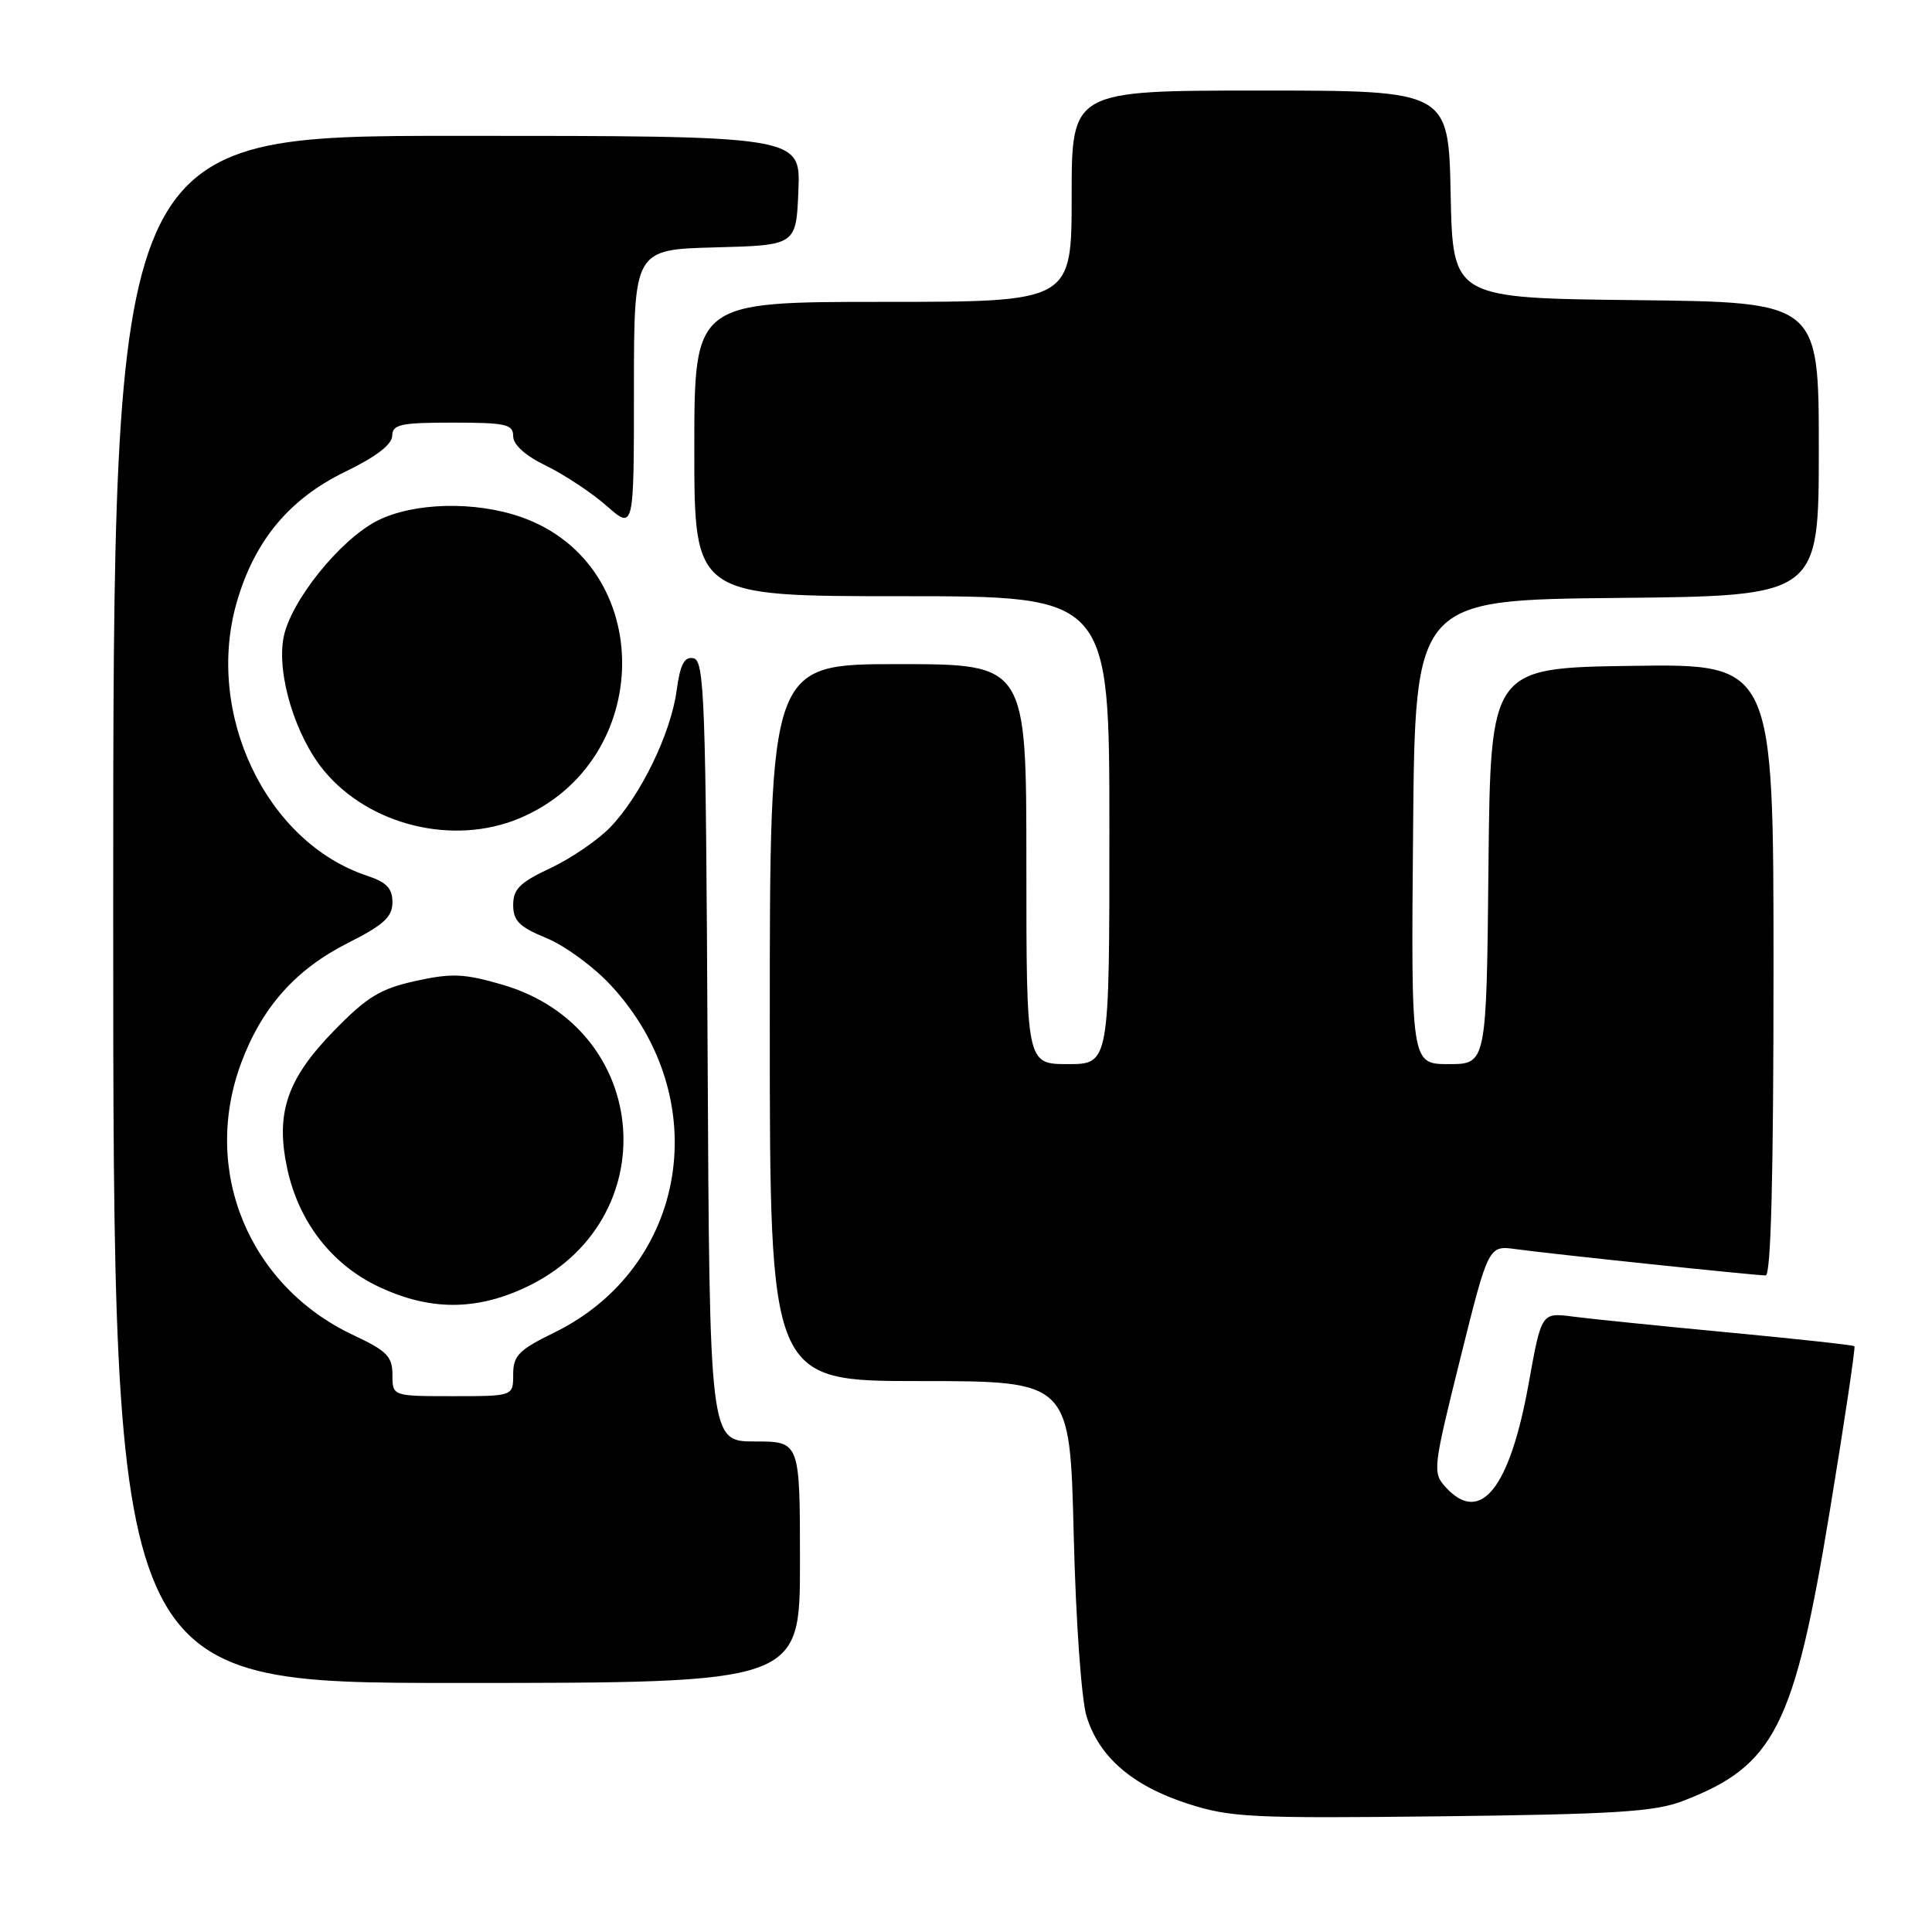 <?xml version="1.0" encoding="UTF-8" standalone="no"?>
<!DOCTYPE svg PUBLIC "-//W3C//DTD SVG 1.1//EN" "http://www.w3.org/Graphics/SVG/1.1/DTD/svg11.dtd" >
<svg xmlns="http://www.w3.org/2000/svg" xmlns:xlink="http://www.w3.org/1999/xlink" version="1.1" viewBox="0 0 256 256">
 <g >
 <path fill="currentColor"
d=" M 222.93 238.66 C 235.16 233.98 237.74 228.88 242.48 200.08 C 244.42 188.30 245.87 178.54 245.72 178.38 C 245.56 178.23 238.02 177.40 228.97 176.55 C 219.91 175.69 210.64 174.75 208.38 174.45 C 204.25 173.92 204.25 173.92 202.56 183.30 C 200.05 197.28 196.14 202.13 191.53 197.03 C 189.81 195.14 189.89 194.51 193.49 180.04 C 197.23 165.01 197.23 165.01 200.87 165.52 C 205.38 166.14 232.53 169.00 233.96 169.00 C 234.66 169.00 235.00 155.94 235.00 128.48 C 235.00 87.96 235.00 87.96 216.25 88.23 C 197.50 88.50 197.50 88.50 197.23 114.75 C 196.97 141.00 196.97 141.00 191.97 141.00 C 186.97 141.00 186.97 141.00 187.24 110.25 C 187.50 79.50 187.50 79.50 214.25 79.23 C 241.00 78.97 241.00 78.97 241.00 59.50 C 241.00 40.04 241.00 40.04 216.75 39.77 C 192.50 39.50 192.50 39.50 192.22 25.75 C 191.94 12.00 191.94 12.00 166.97 12.00 C 142.00 12.00 142.00 12.00 142.00 26.00 C 142.00 40.00 142.00 40.00 117.00 40.00 C 92.00 40.00 92.00 40.00 92.00 59.50 C 92.00 79.00 92.00 79.00 119.50 79.00 C 147.00 79.00 147.00 79.00 147.00 110.00 C 147.00 141.00 147.00 141.00 141.50 141.00 C 136.00 141.00 136.00 141.00 136.00 114.50 C 136.00 88.00 136.00 88.00 119.00 88.00 C 102.00 88.00 102.00 88.00 102.00 135.50 C 102.00 183.00 102.00 183.00 121.88 183.00 C 141.77 183.00 141.77 183.00 142.27 203.25 C 142.55 214.80 143.29 225.19 143.98 227.44 C 145.64 232.82 150.03 236.61 157.35 238.99 C 163.00 240.82 165.73 240.96 191.00 240.67 C 213.90 240.40 219.24 240.07 222.93 238.66 Z  M 106.00 207.00 C 106.00 191.00 106.00 191.00 100.01 191.00 C 94.02 191.00 94.02 191.00 93.76 139.26 C 93.53 92.66 93.34 87.50 91.89 87.22 C 90.67 86.98 90.13 88.02 89.65 91.55 C 88.87 97.23 84.88 105.44 80.87 109.61 C 79.23 111.31 75.66 113.75 72.94 115.03 C 68.89 116.92 68.00 117.81 68.00 119.92 C 68.01 122.03 68.82 122.83 72.45 124.32 C 74.89 125.33 78.73 128.15 80.99 130.61 C 94.81 145.59 91.14 167.91 73.43 176.58 C 68.73 178.88 68.00 179.62 68.00 182.12 C 68.00 185.00 68.00 185.00 60.00 185.00 C 52.00 185.00 52.00 185.00 52.00 182.17 C 52.00 179.75 51.27 179.00 46.90 176.95 C 32.95 170.42 26.63 155.09 31.98 140.79 C 34.73 133.44 39.19 128.44 46.10 124.95 C 50.84 122.56 52.00 121.50 52.00 119.56 C 52.00 117.72 51.22 116.90 48.67 116.05 C 35.24 111.62 27.10 94.50 31.39 79.74 C 33.75 71.61 38.35 66.09 45.76 62.50 C 49.81 60.54 51.96 58.89 51.97 57.75 C 52.00 56.23 53.06 56.00 60.00 56.00 C 67.04 56.00 68.00 56.22 68.00 57.80 C 68.00 58.94 69.62 60.39 72.39 61.73 C 74.80 62.91 78.40 65.29 80.39 67.04 C 84.00 70.21 84.00 70.21 84.00 51.64 C 84.00 33.07 84.00 33.07 94.75 32.78 C 105.50 32.50 105.50 32.50 105.79 25.25 C 106.09 18.00 106.09 18.00 60.54 18.00 C 15.00 18.00 15.00 18.00 15.00 120.50 C 15.00 223.00 15.00 223.00 60.50 223.00 C 106.00 223.00 106.00 223.00 106.00 207.00 Z  M 69.57 170.62 C 88.35 161.88 86.42 136.25 66.55 130.47 C 61.49 129.00 59.87 128.93 55.08 129.98 C 50.41 131.01 48.66 132.07 44.31 136.52 C 38.01 142.97 36.48 147.47 38.06 154.85 C 39.59 161.96 44.01 167.63 50.31 170.56 C 56.96 173.66 63.00 173.68 69.57 170.62 Z  M 68.78 108.45 C 86.83 100.93 87.04 74.86 69.10 68.53 C 62.94 66.36 54.77 66.57 49.97 69.01 C 45.02 71.54 38.46 79.72 37.57 84.49 C 36.65 89.36 39.15 97.56 42.94 102.13 C 48.94 109.37 60.05 112.09 68.78 108.45 Z "/>
</g>
</svg>